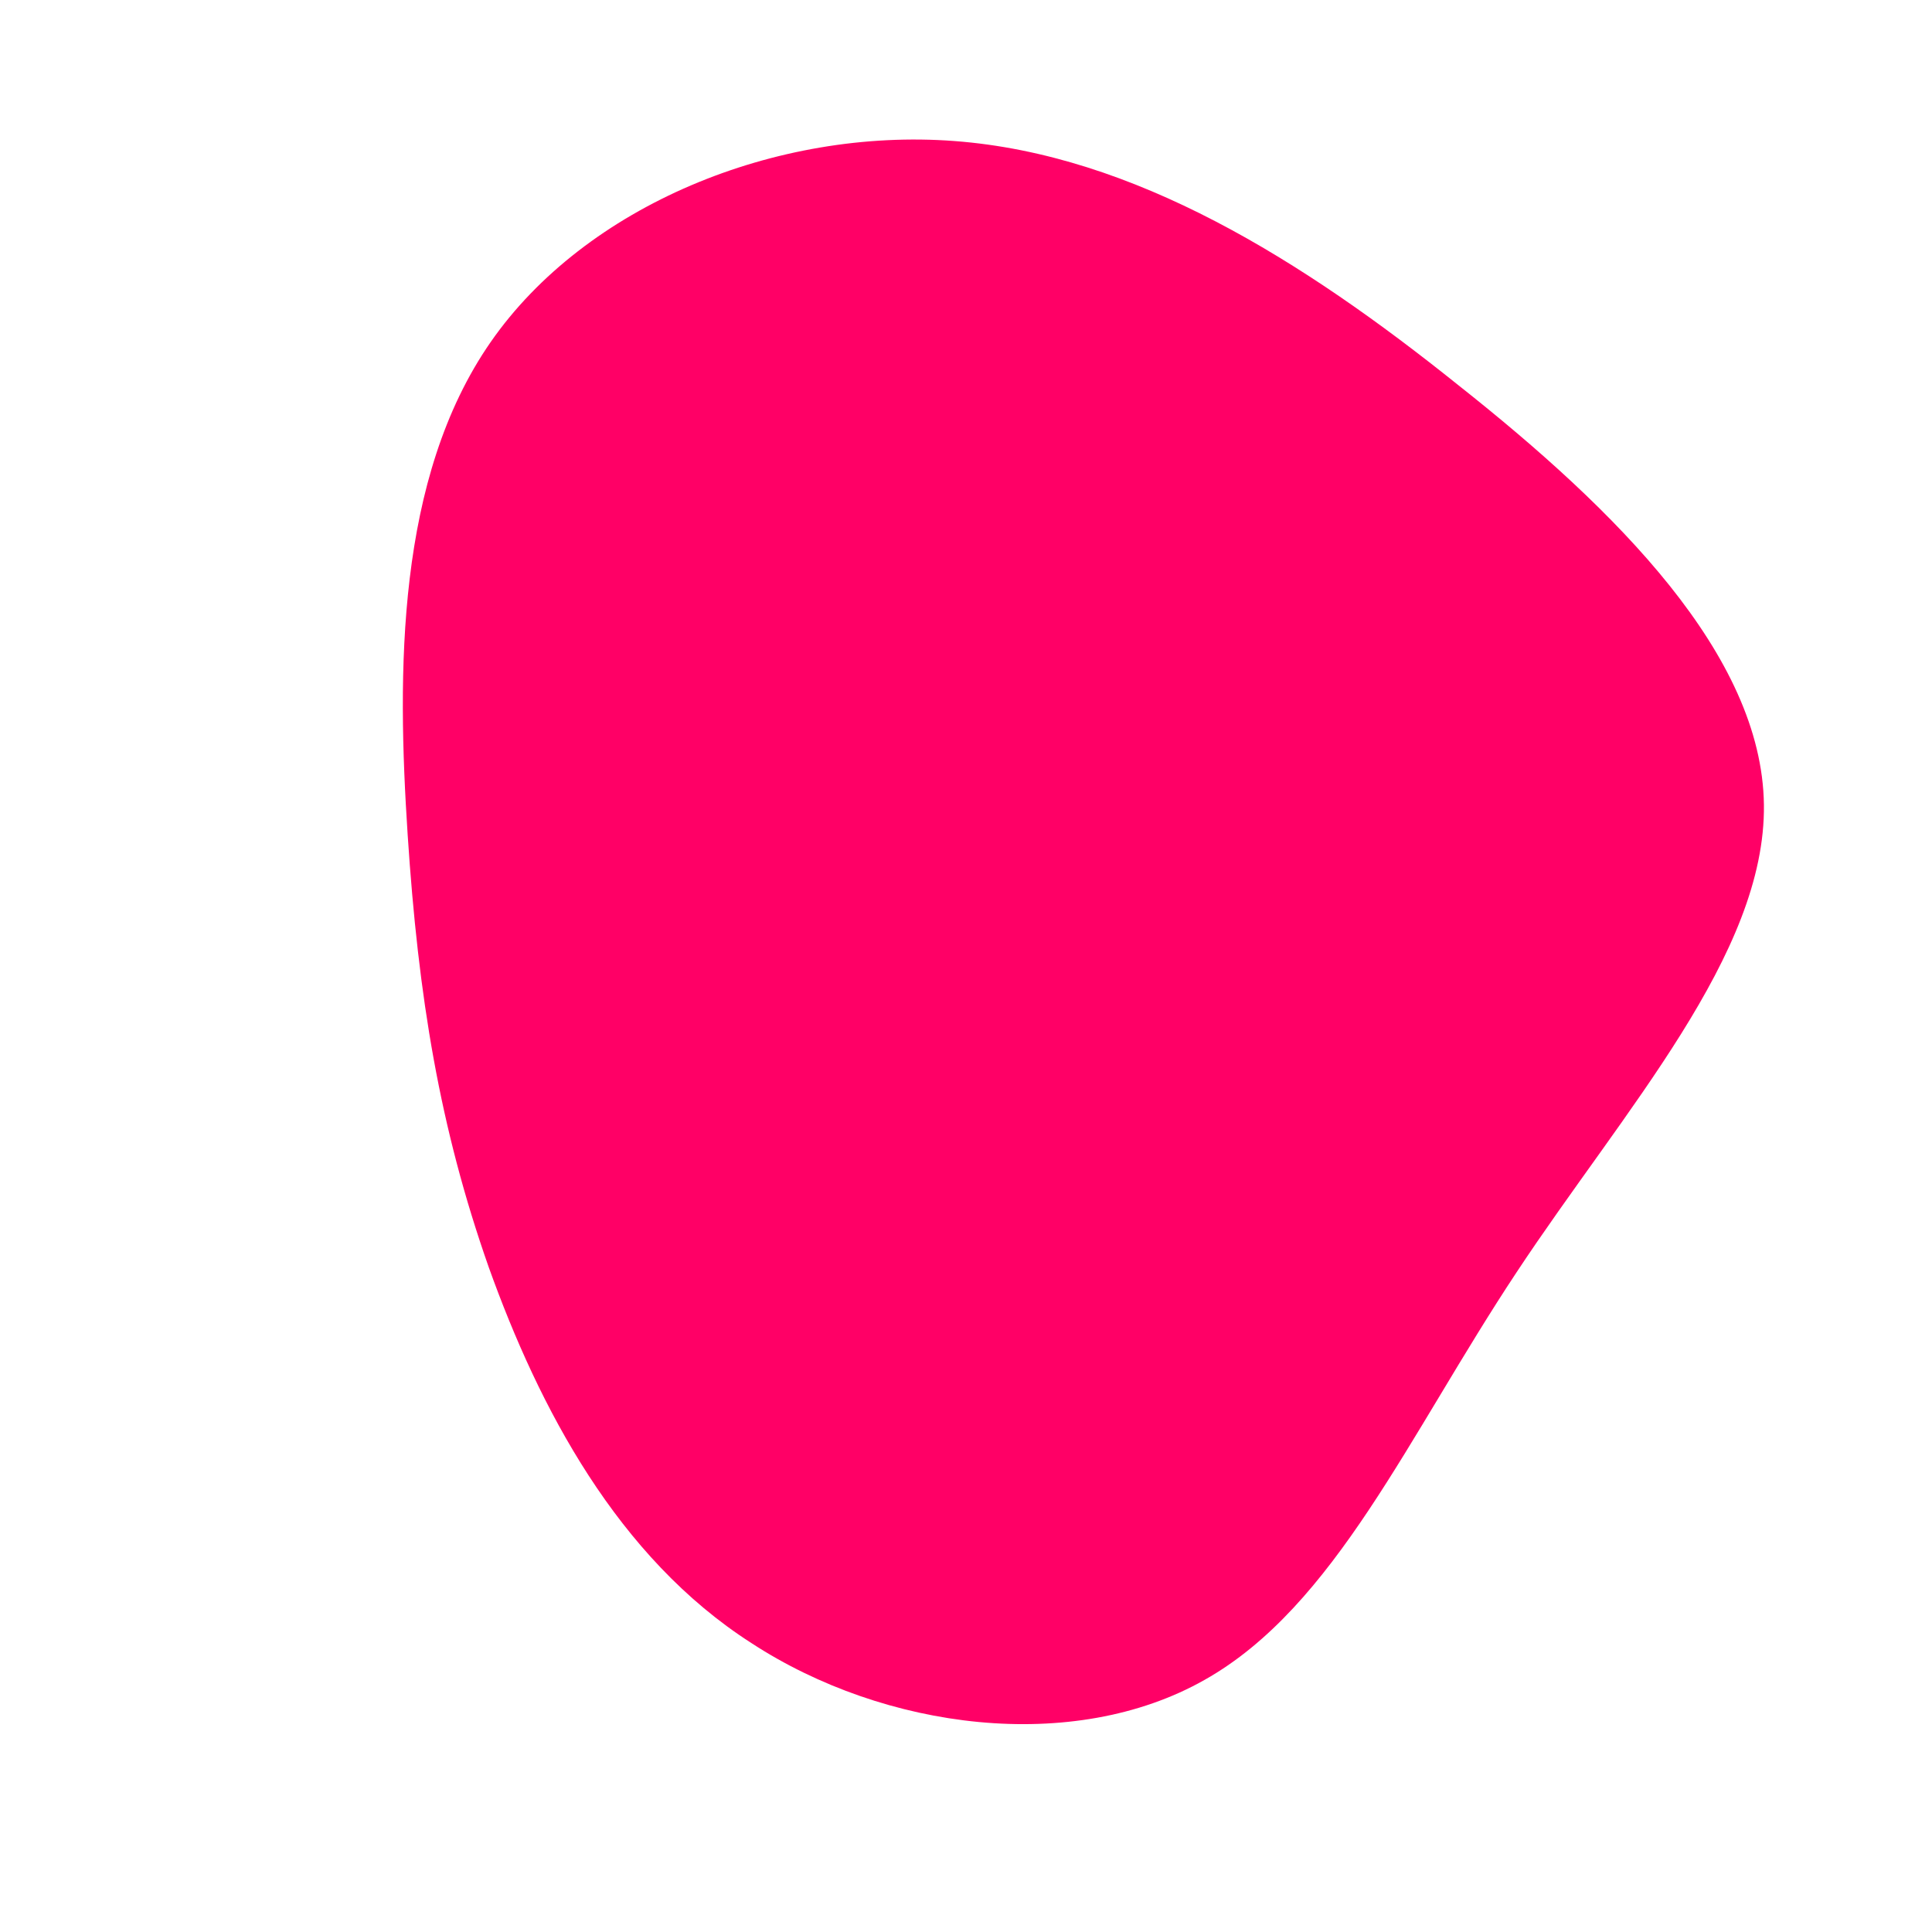 <?xml version="1.0" standalone="no"?>
<svg viewBox="0 0 200 200" xmlns="http://www.w3.org/2000/svg">
  <path fill="#FF0066" d="M51,-60.1C67.3,-47.2,82.4,-32.2,82.6,-16.7C82.8,-1.2,68.1,14.9,57,31.7C45.8,48.6,38.2,66.3,24.7,73.9C11.1,81.6,-8.4,79.1,-22.2,70.1C-36.1,61.2,-44.2,45.7,-49.4,31.2C-54.5,16.7,-56.7,3.2,-57.8,-13.6C-58.9,-30.4,-59,-50.5,-49.2,-64.6C-39.4,-78.7,-19.7,-86.8,-1.2,-85.4C17.4,-84,34.8,-73.1,51,-60.1Z" transform="translate(100 100)" />
</svg>
